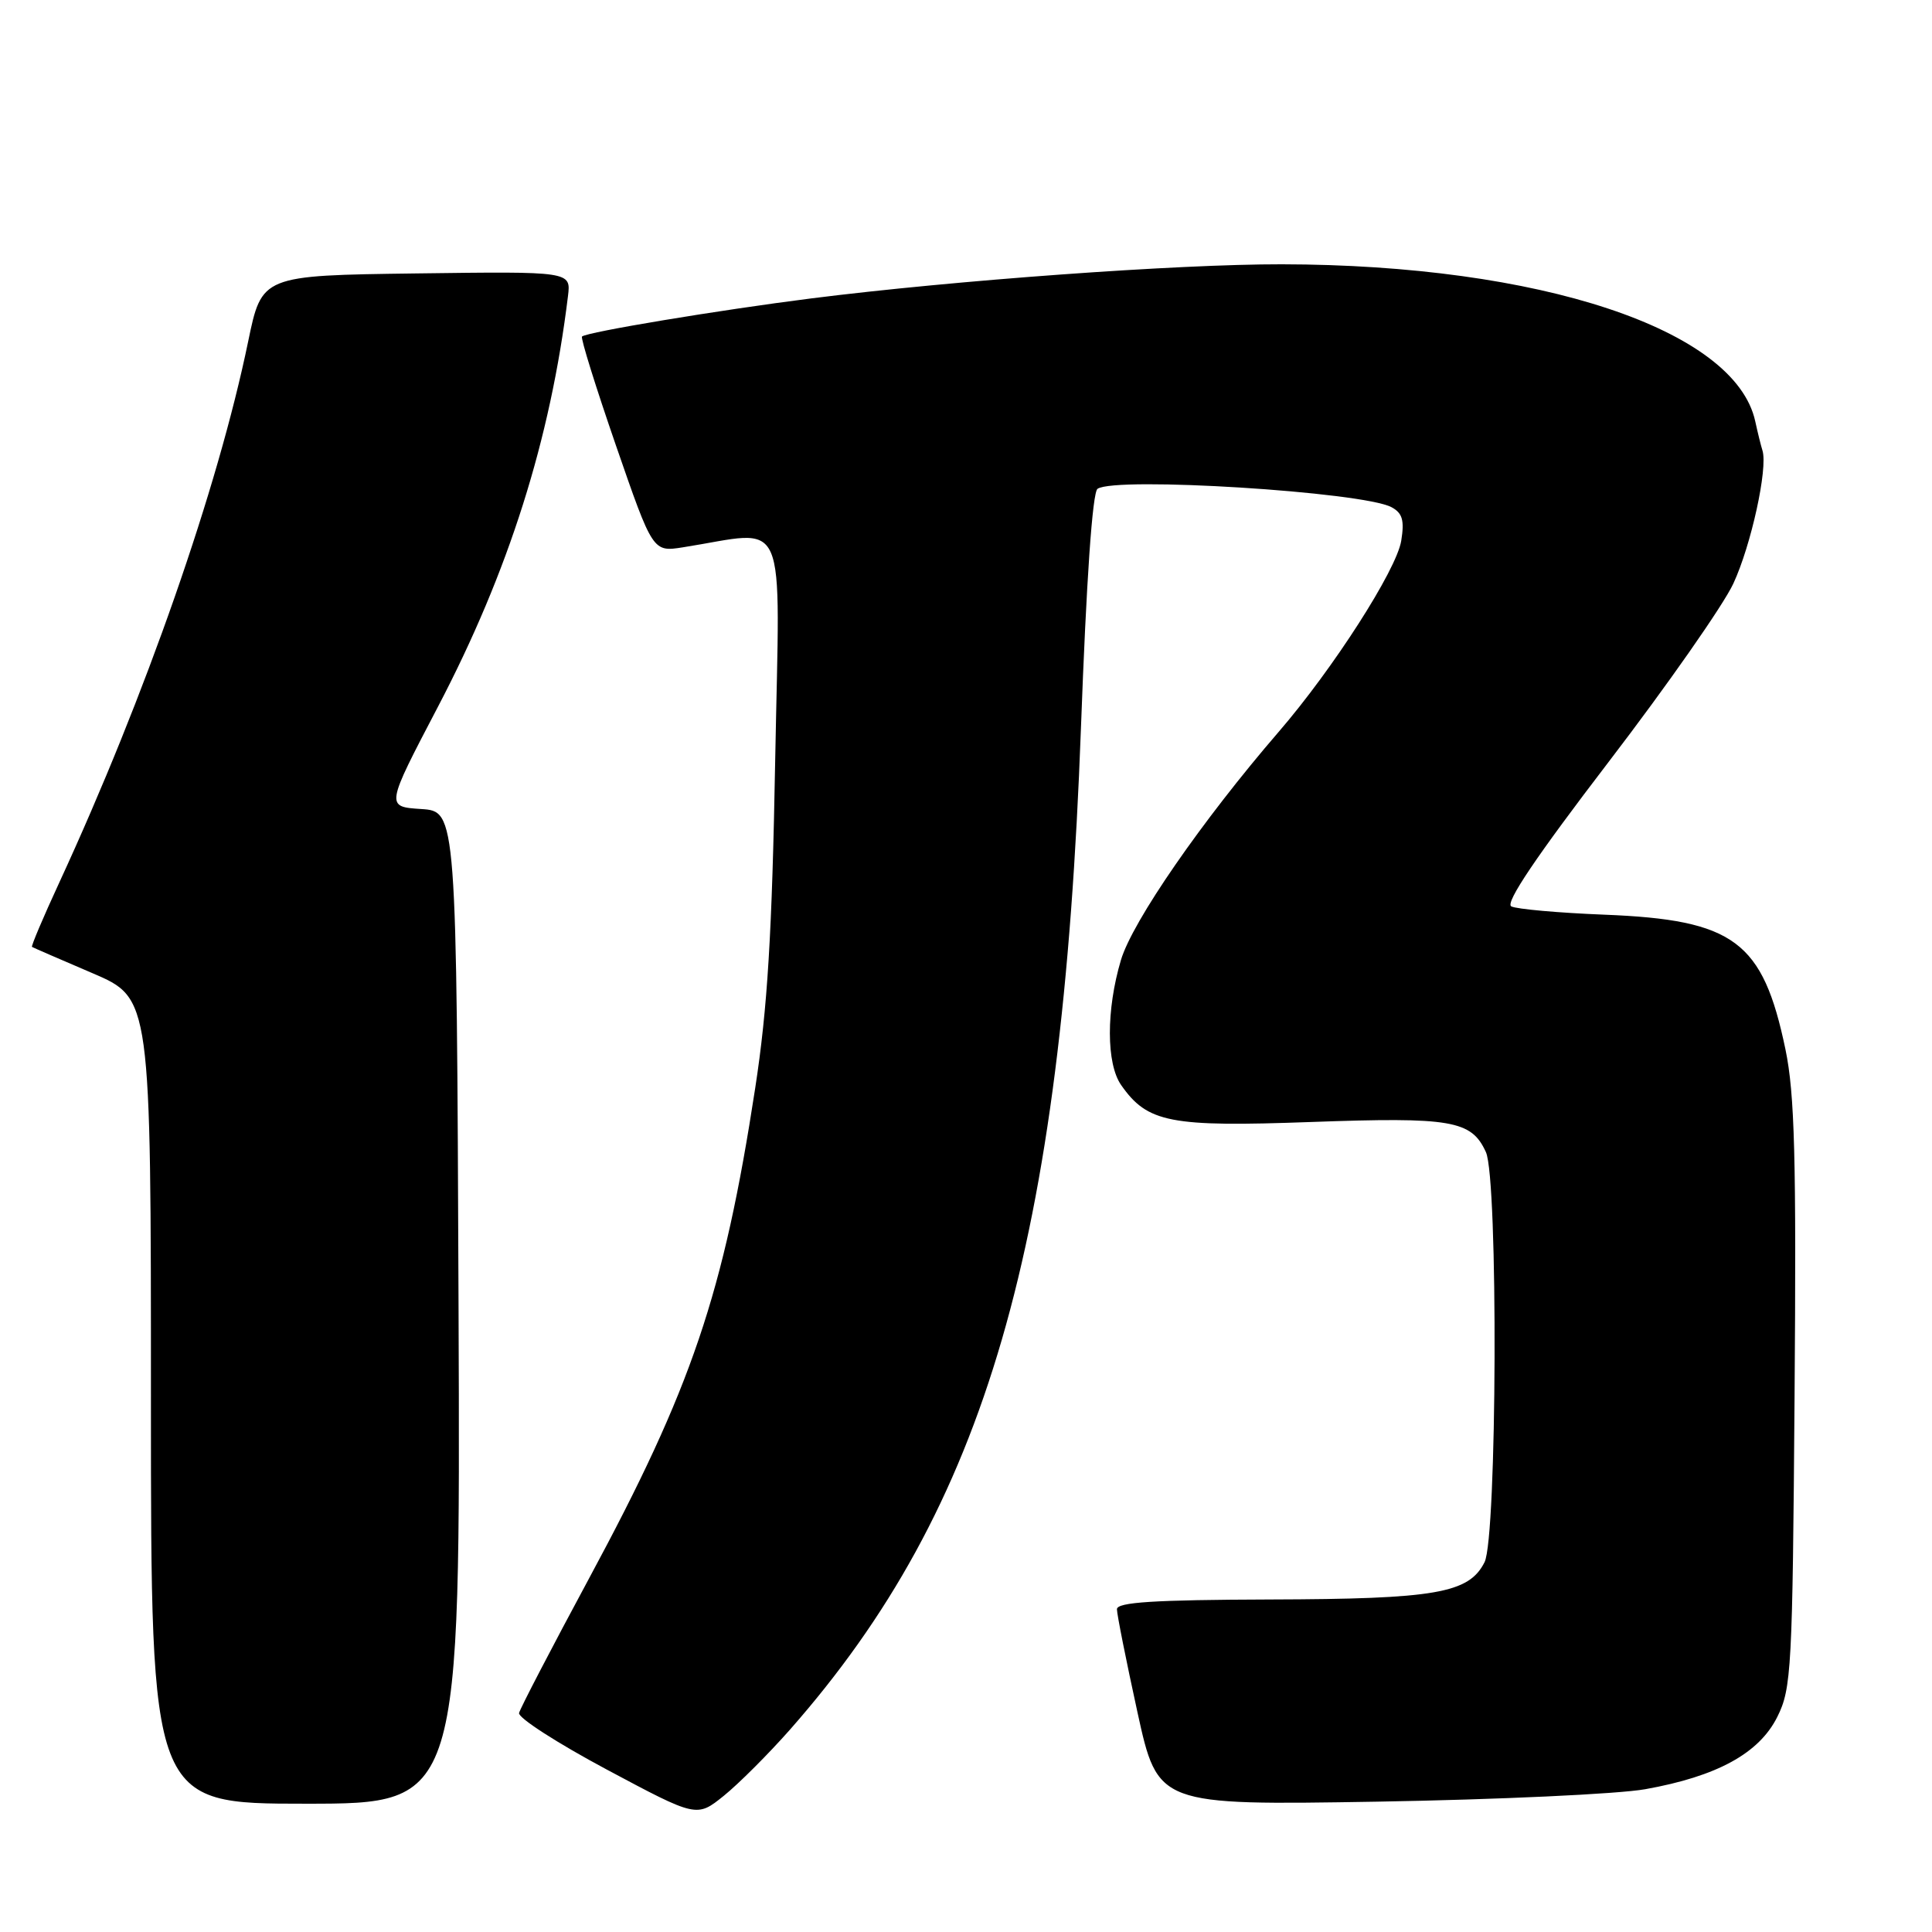 <?xml version="1.0" encoding="UTF-8" standalone="no"?>
<!DOCTYPE svg PUBLIC "-//W3C//DTD SVG 1.1//EN" "http://www.w3.org/Graphics/SVG/1.1/DTD/svg11.dtd" >
<svg xmlns="http://www.w3.org/2000/svg" xmlns:xlink="http://www.w3.org/1999/xlink" version="1.1" viewBox="0 0 256 256">
 <g >
 <path fill="currentColor"
d=" M 104.69 229.17 C 130.67 199.65 140.71 165.07 143.23 96.50 C 143.95 76.88 144.75 65.23 145.43 64.77 C 147.82 63.12 180.55 65.17 184.37 67.20 C 185.83 67.98 186.11 68.93 185.67 71.66 C 185.04 75.53 176.64 88.63 169.41 97.00 C 159.28 108.74 150.05 122.09 148.53 127.21 C 146.56 133.84 146.58 140.95 148.56 143.78 C 152.05 148.77 155.03 149.35 173.74 148.67 C 192.35 148.00 194.97 148.45 196.89 152.66 C 198.53 156.26 198.37 203.70 196.71 207.00 C 194.63 211.12 190.25 211.88 168.25 211.94 C 152.90 211.99 148.00 212.30 148.00 213.23 C 148.00 213.91 149.22 220.03 150.71 226.84 C 153.42 239.21 153.42 239.21 182.46 238.73 C 198.43 238.46 214.43 237.72 218.00 237.08 C 227.51 235.38 233.09 232.33 235.50 227.50 C 237.38 223.74 237.52 221.17 237.79 184.89 C 238.03 153.46 237.81 144.94 236.58 139.04 C 233.59 124.70 229.79 121.88 212.59 121.20 C 206.49 120.96 200.94 120.46 200.25 120.10 C 199.41 119.64 203.60 113.44 213.15 100.96 C 220.92 90.81 228.36 80.17 229.68 77.32 C 232.04 72.23 234.26 62.08 233.54 59.71 C 233.33 59.05 232.90 57.30 232.58 55.83 C 229.93 43.65 204.05 35.07 169.83 35.02 C 156.02 35.00 126.50 37.14 107.50 39.54 C 95.20 41.10 77.80 43.99 77.12 44.59 C 76.91 44.77 78.94 51.28 81.62 59.04 C 86.50 73.15 86.50 73.15 90.50 72.52 C 104.65 70.30 103.33 67.26 102.72 100.60 C 102.30 123.81 101.70 133.56 100.07 144.17 C 95.88 171.48 91.68 183.86 78.04 209.17 C 73.10 218.34 68.93 226.36 68.78 226.98 C 68.62 227.61 73.86 230.98 80.41 234.48 C 92.32 240.84 92.32 240.84 95.91 237.95 C 97.88 236.36 101.83 232.41 104.69 229.17 Z  M 60.76 173.25 C 60.50 107.50 60.50 107.50 55.80 107.20 C 51.10 106.89 51.10 106.89 58.02 93.67 C 67.41 75.73 72.94 58.25 75.26 39.23 C 75.66 35.96 75.66 35.96 55.18 36.23 C 34.69 36.50 34.69 36.50 32.88 45.26 C 28.86 64.74 19.26 92.23 7.87 116.91 C 5.73 121.53 4.10 125.39 4.24 125.47 C 4.38 125.56 7.99 127.13 12.25 128.95 C 20.00 132.27 20.00 132.27 20.00 185.64 C 20.00 239.00 20.00 239.00 40.51 239.00 C 61.01 239.00 61.01 239.00 60.76 173.25 Z "/>
</g>
</svg>